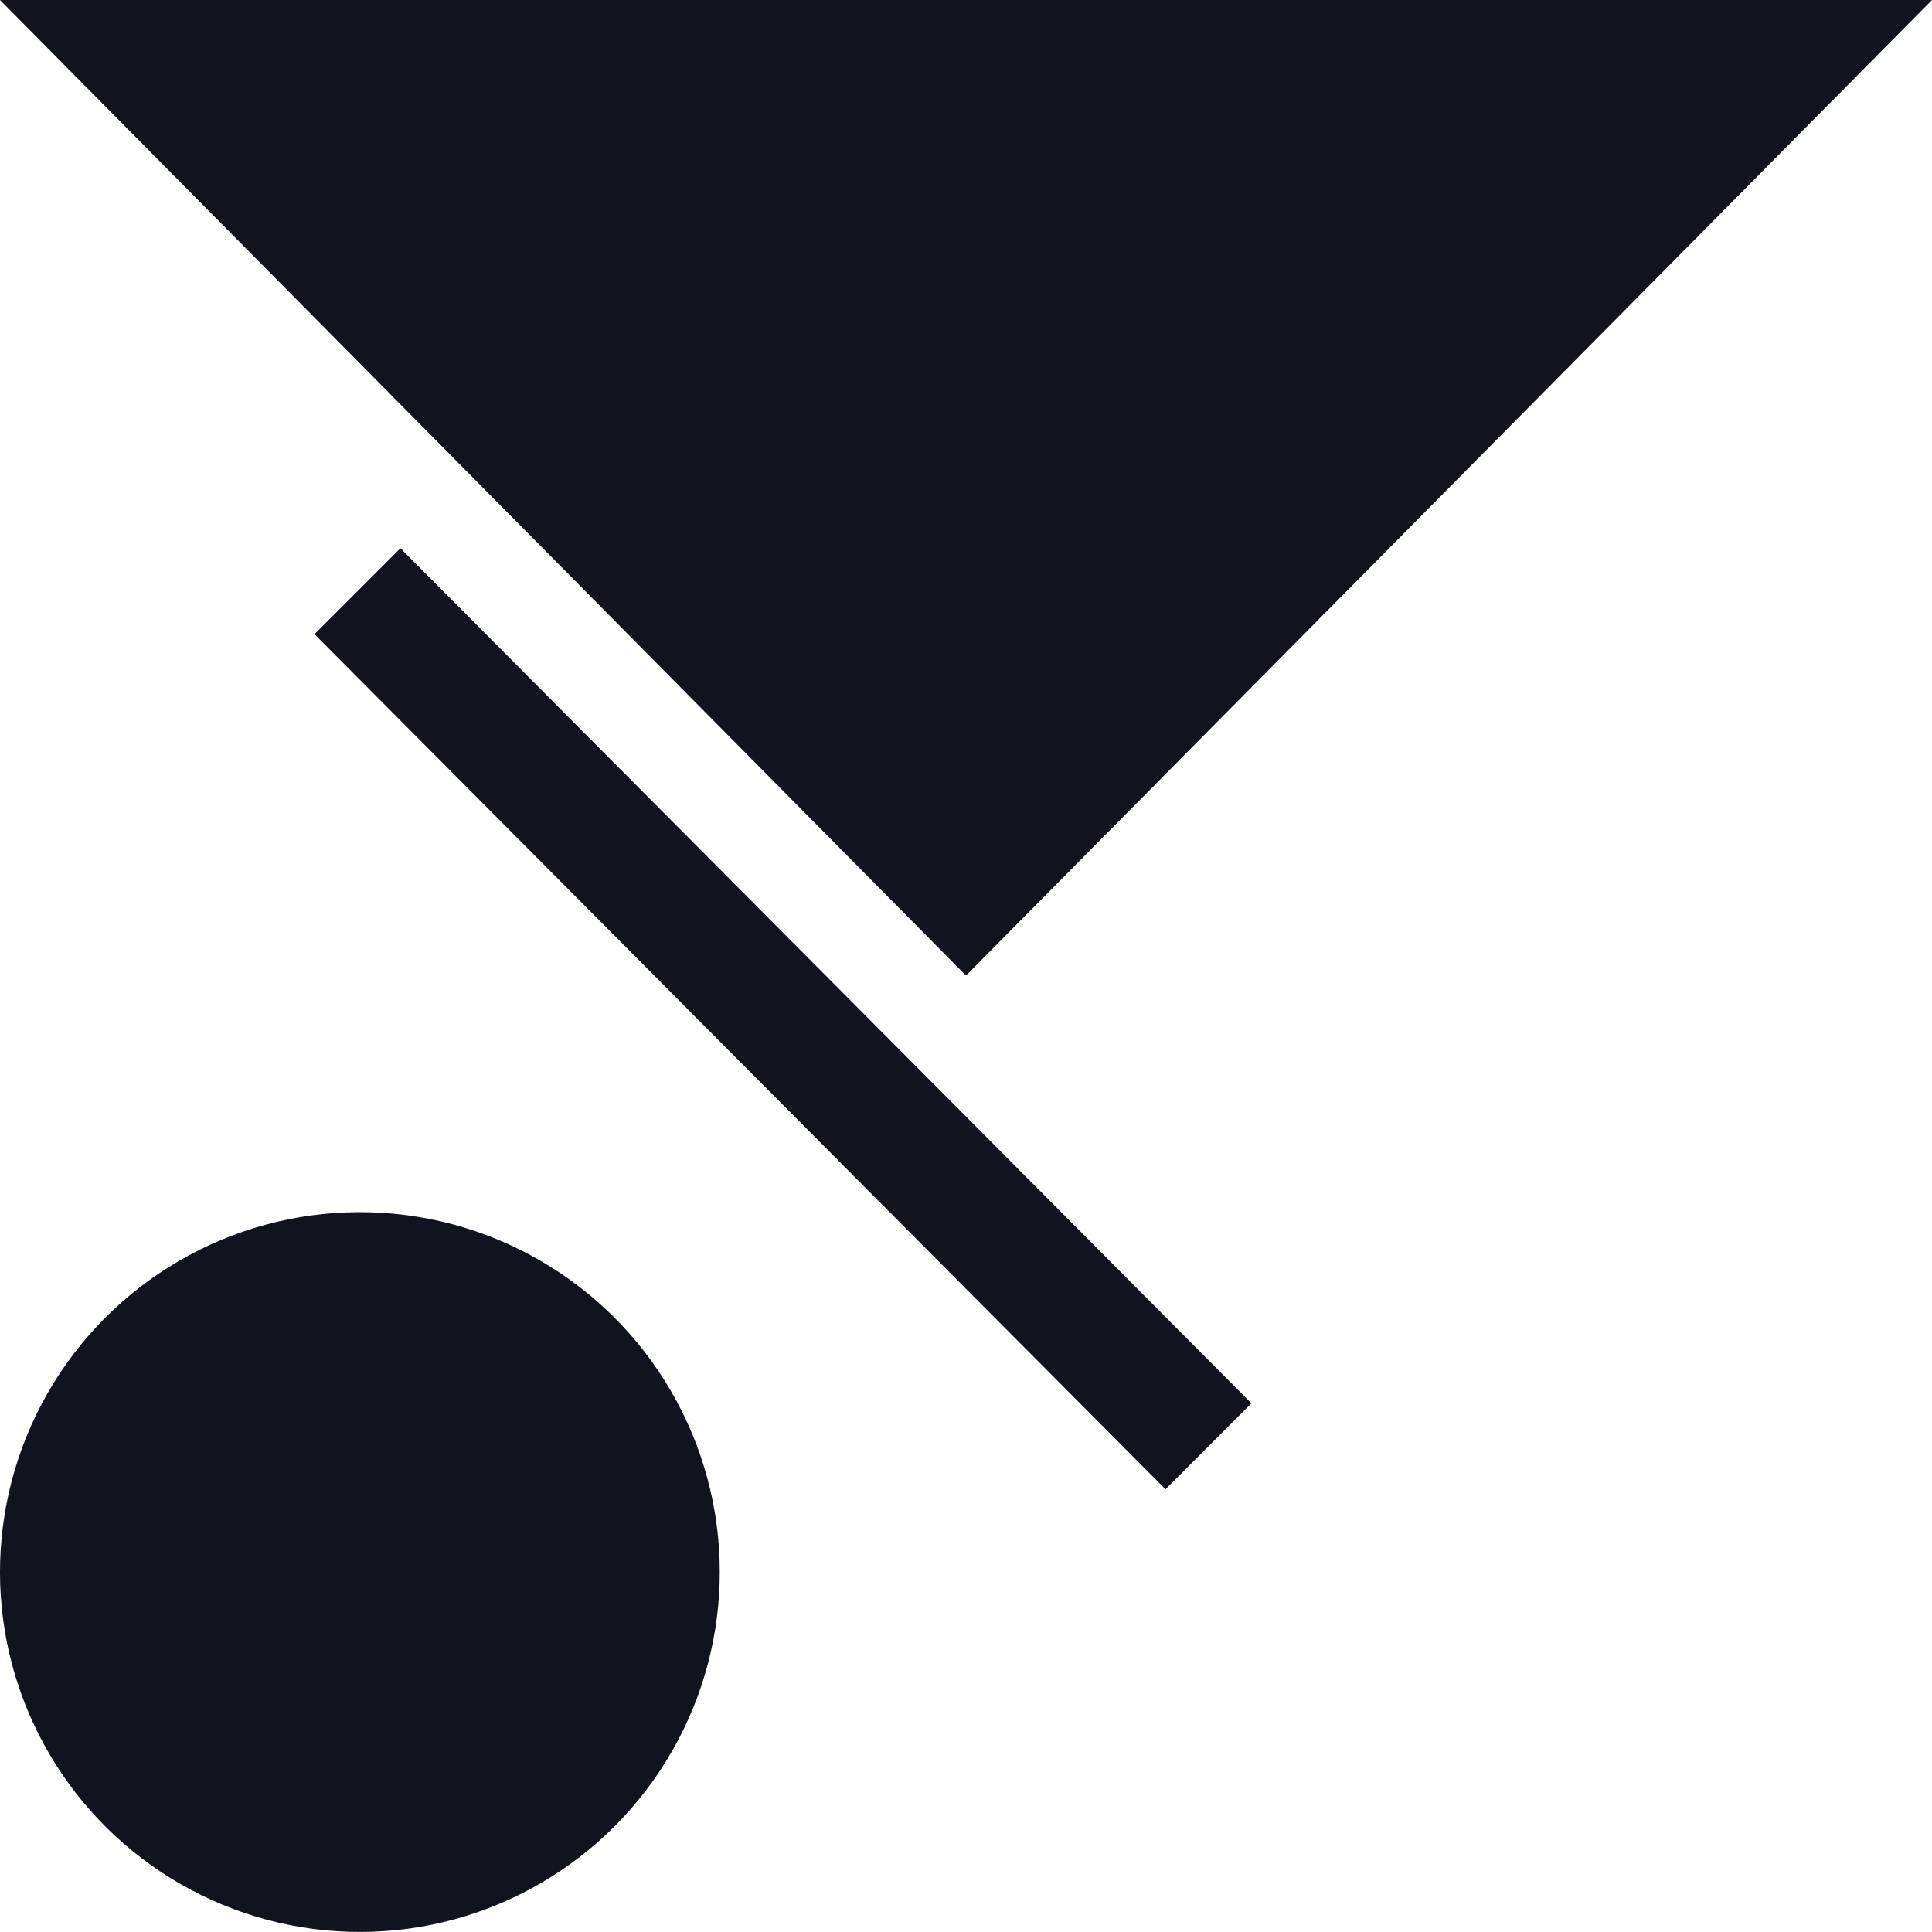 <?xml version="1.0" encoding="UTF-8"?><svg id="Layer_1" xmlns="http://www.w3.org/2000/svg" viewBox="0 0 500 500"><defs><style>.cls-1{fill:#11131f;}</style></defs><circle class="cls-1" cx="93.14" cy="406.86" r="93.14" transform="translate(-318.72 474.54) rotate(-86.44)"/><polygon class="cls-1" points="500 0 0 0 250 252.48 500 0"/><polygon class="cls-1" points="81.39 164.12 301.63 385.42 323.87 363.18 103.63 141.88 81.39 164.12"/></svg>